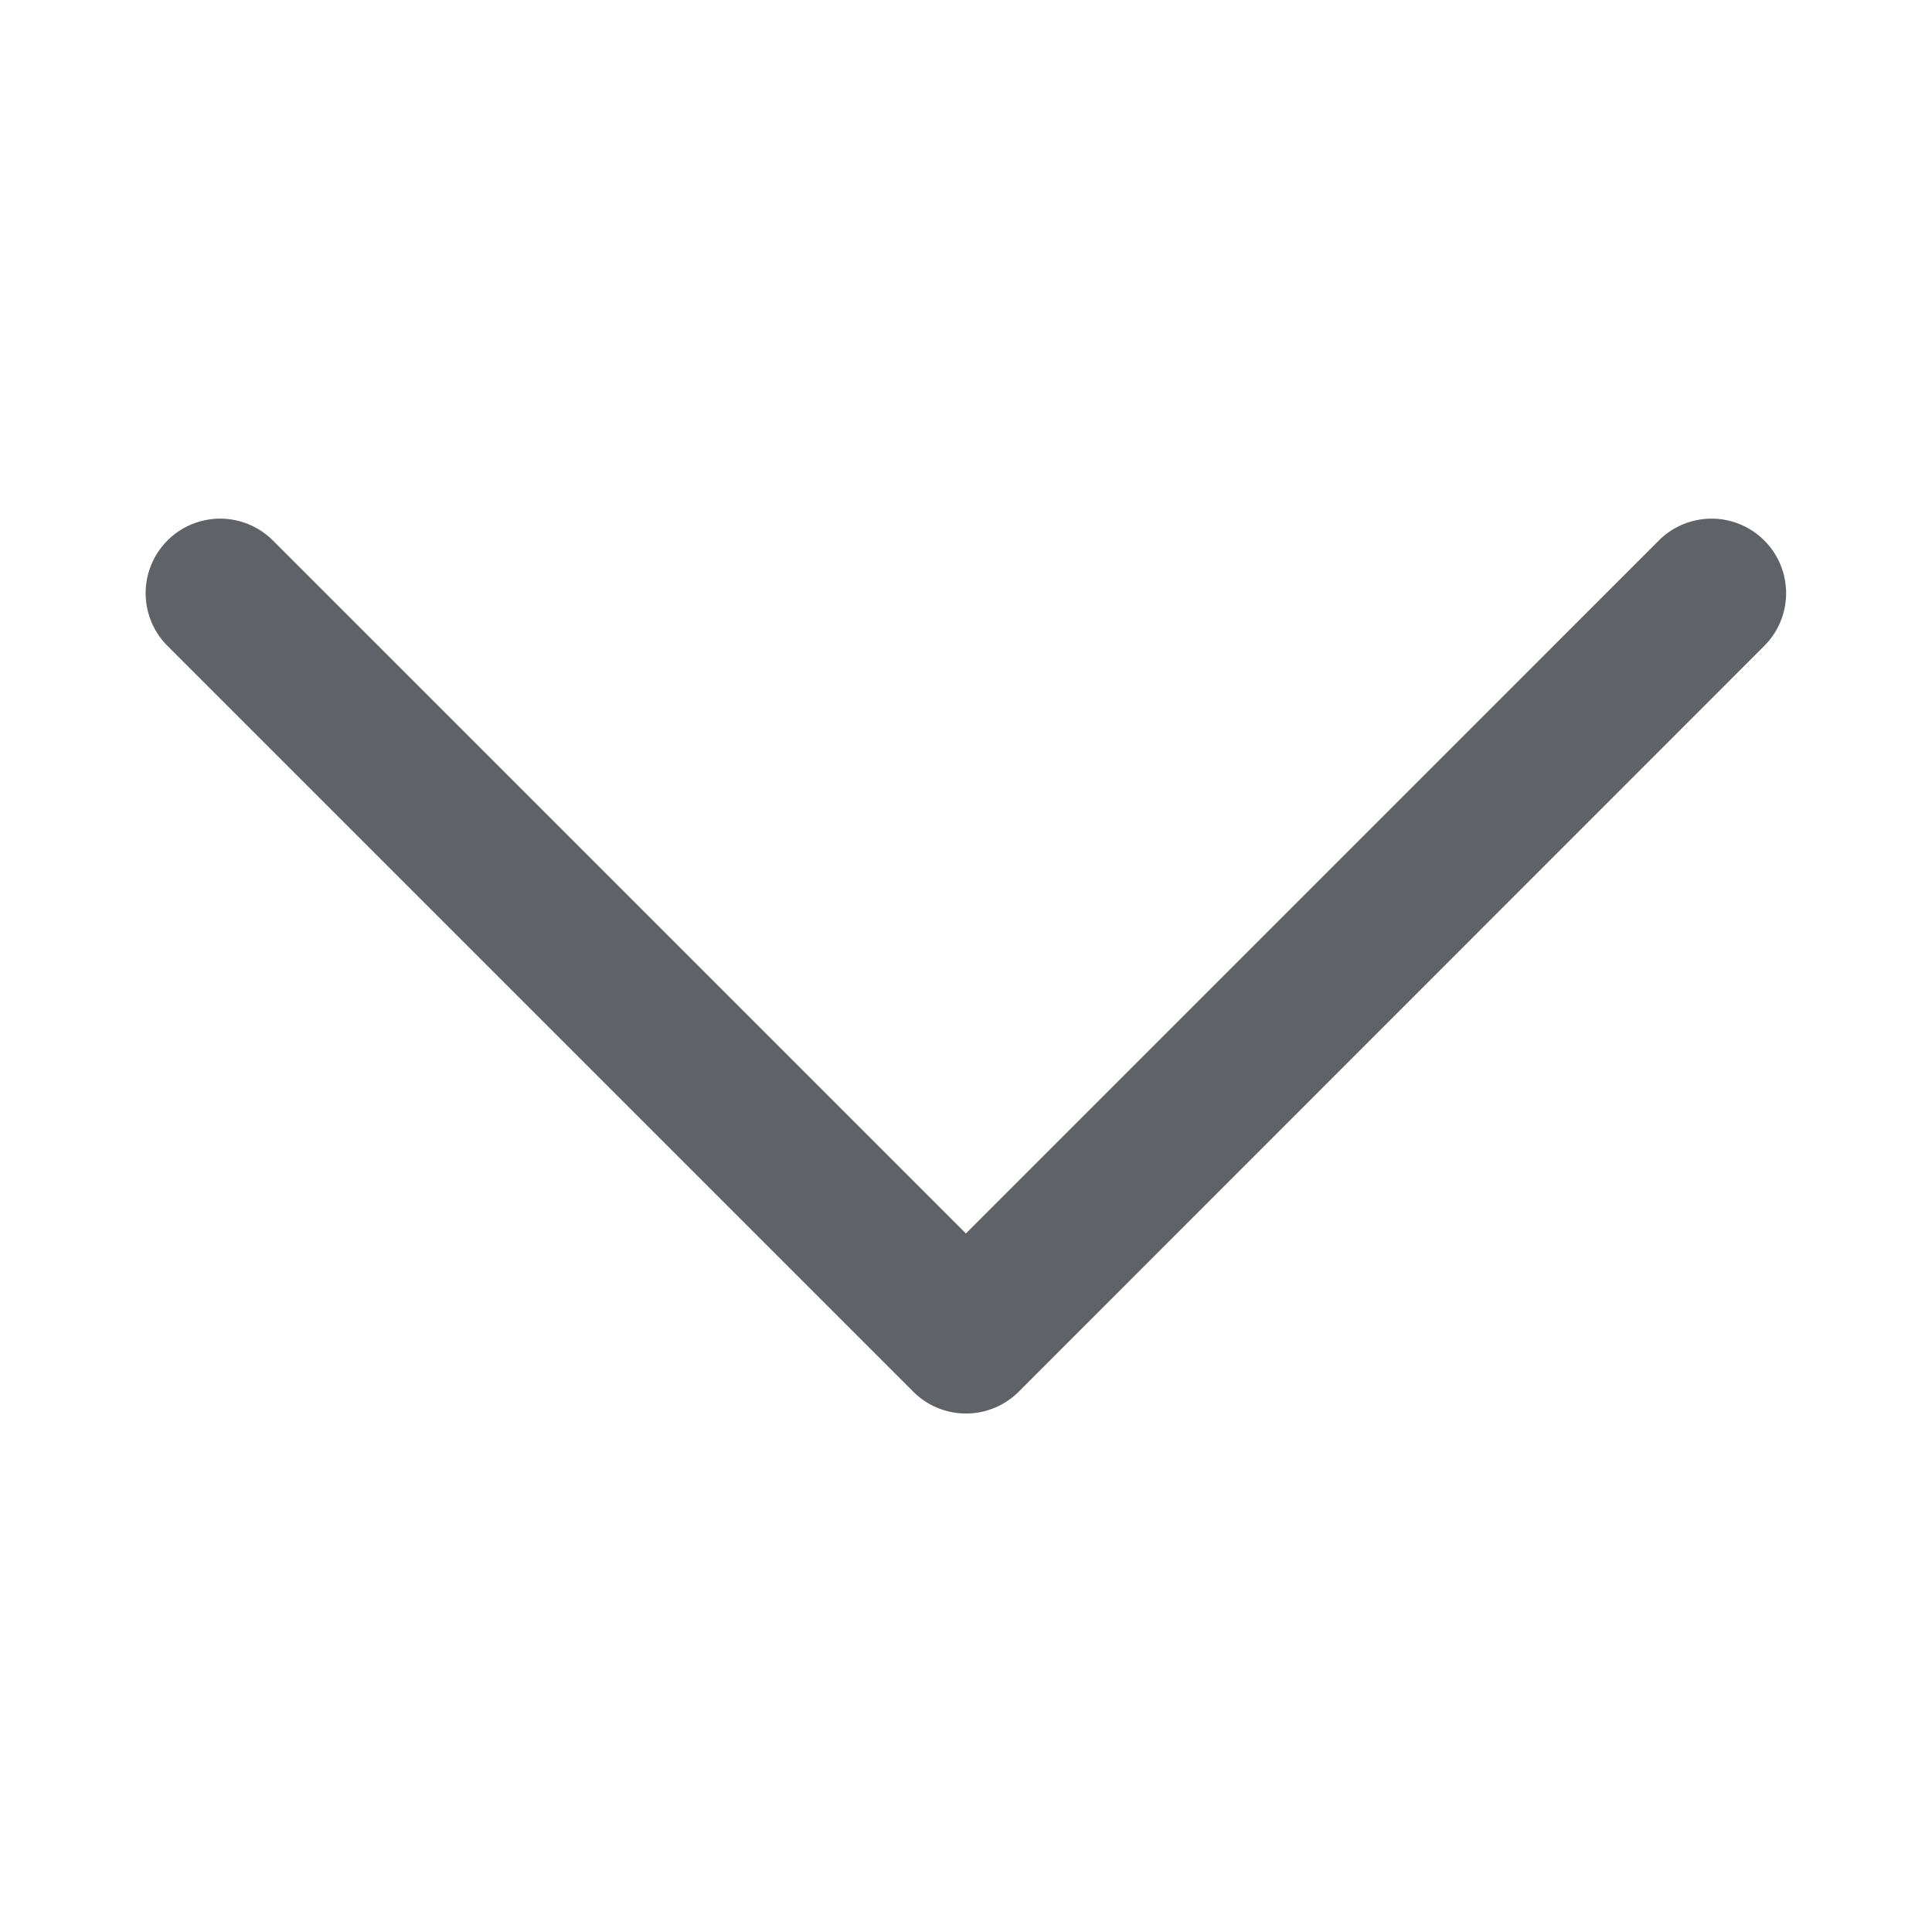 <svg xmlns="http://www.w3.org/2000/svg" width="16" height="16" viewBox="0 0 16 16">
  <g id="arrow" transform="translate(-884 -608)">
    <rect id="Rectangle_2302" data-name="Rectangle 2302" width="16" height="16" transform="translate(884 608)" fill="none"/>
    <path id="Down_Arrow_3_" d="M26.793,47.411a.616.616,0,0,1-.437-.181l-6.176-6.176a.617.617,0,0,1,.873-.873l5.739,5.739,5.739-5.739a.617.617,0,0,1,.873.873L27.23,47.23A.616.616,0,0,1,26.793,47.411Z" transform="translate(865.207 572.295)" fill="#5f6368"/>
  </g>
</svg>
